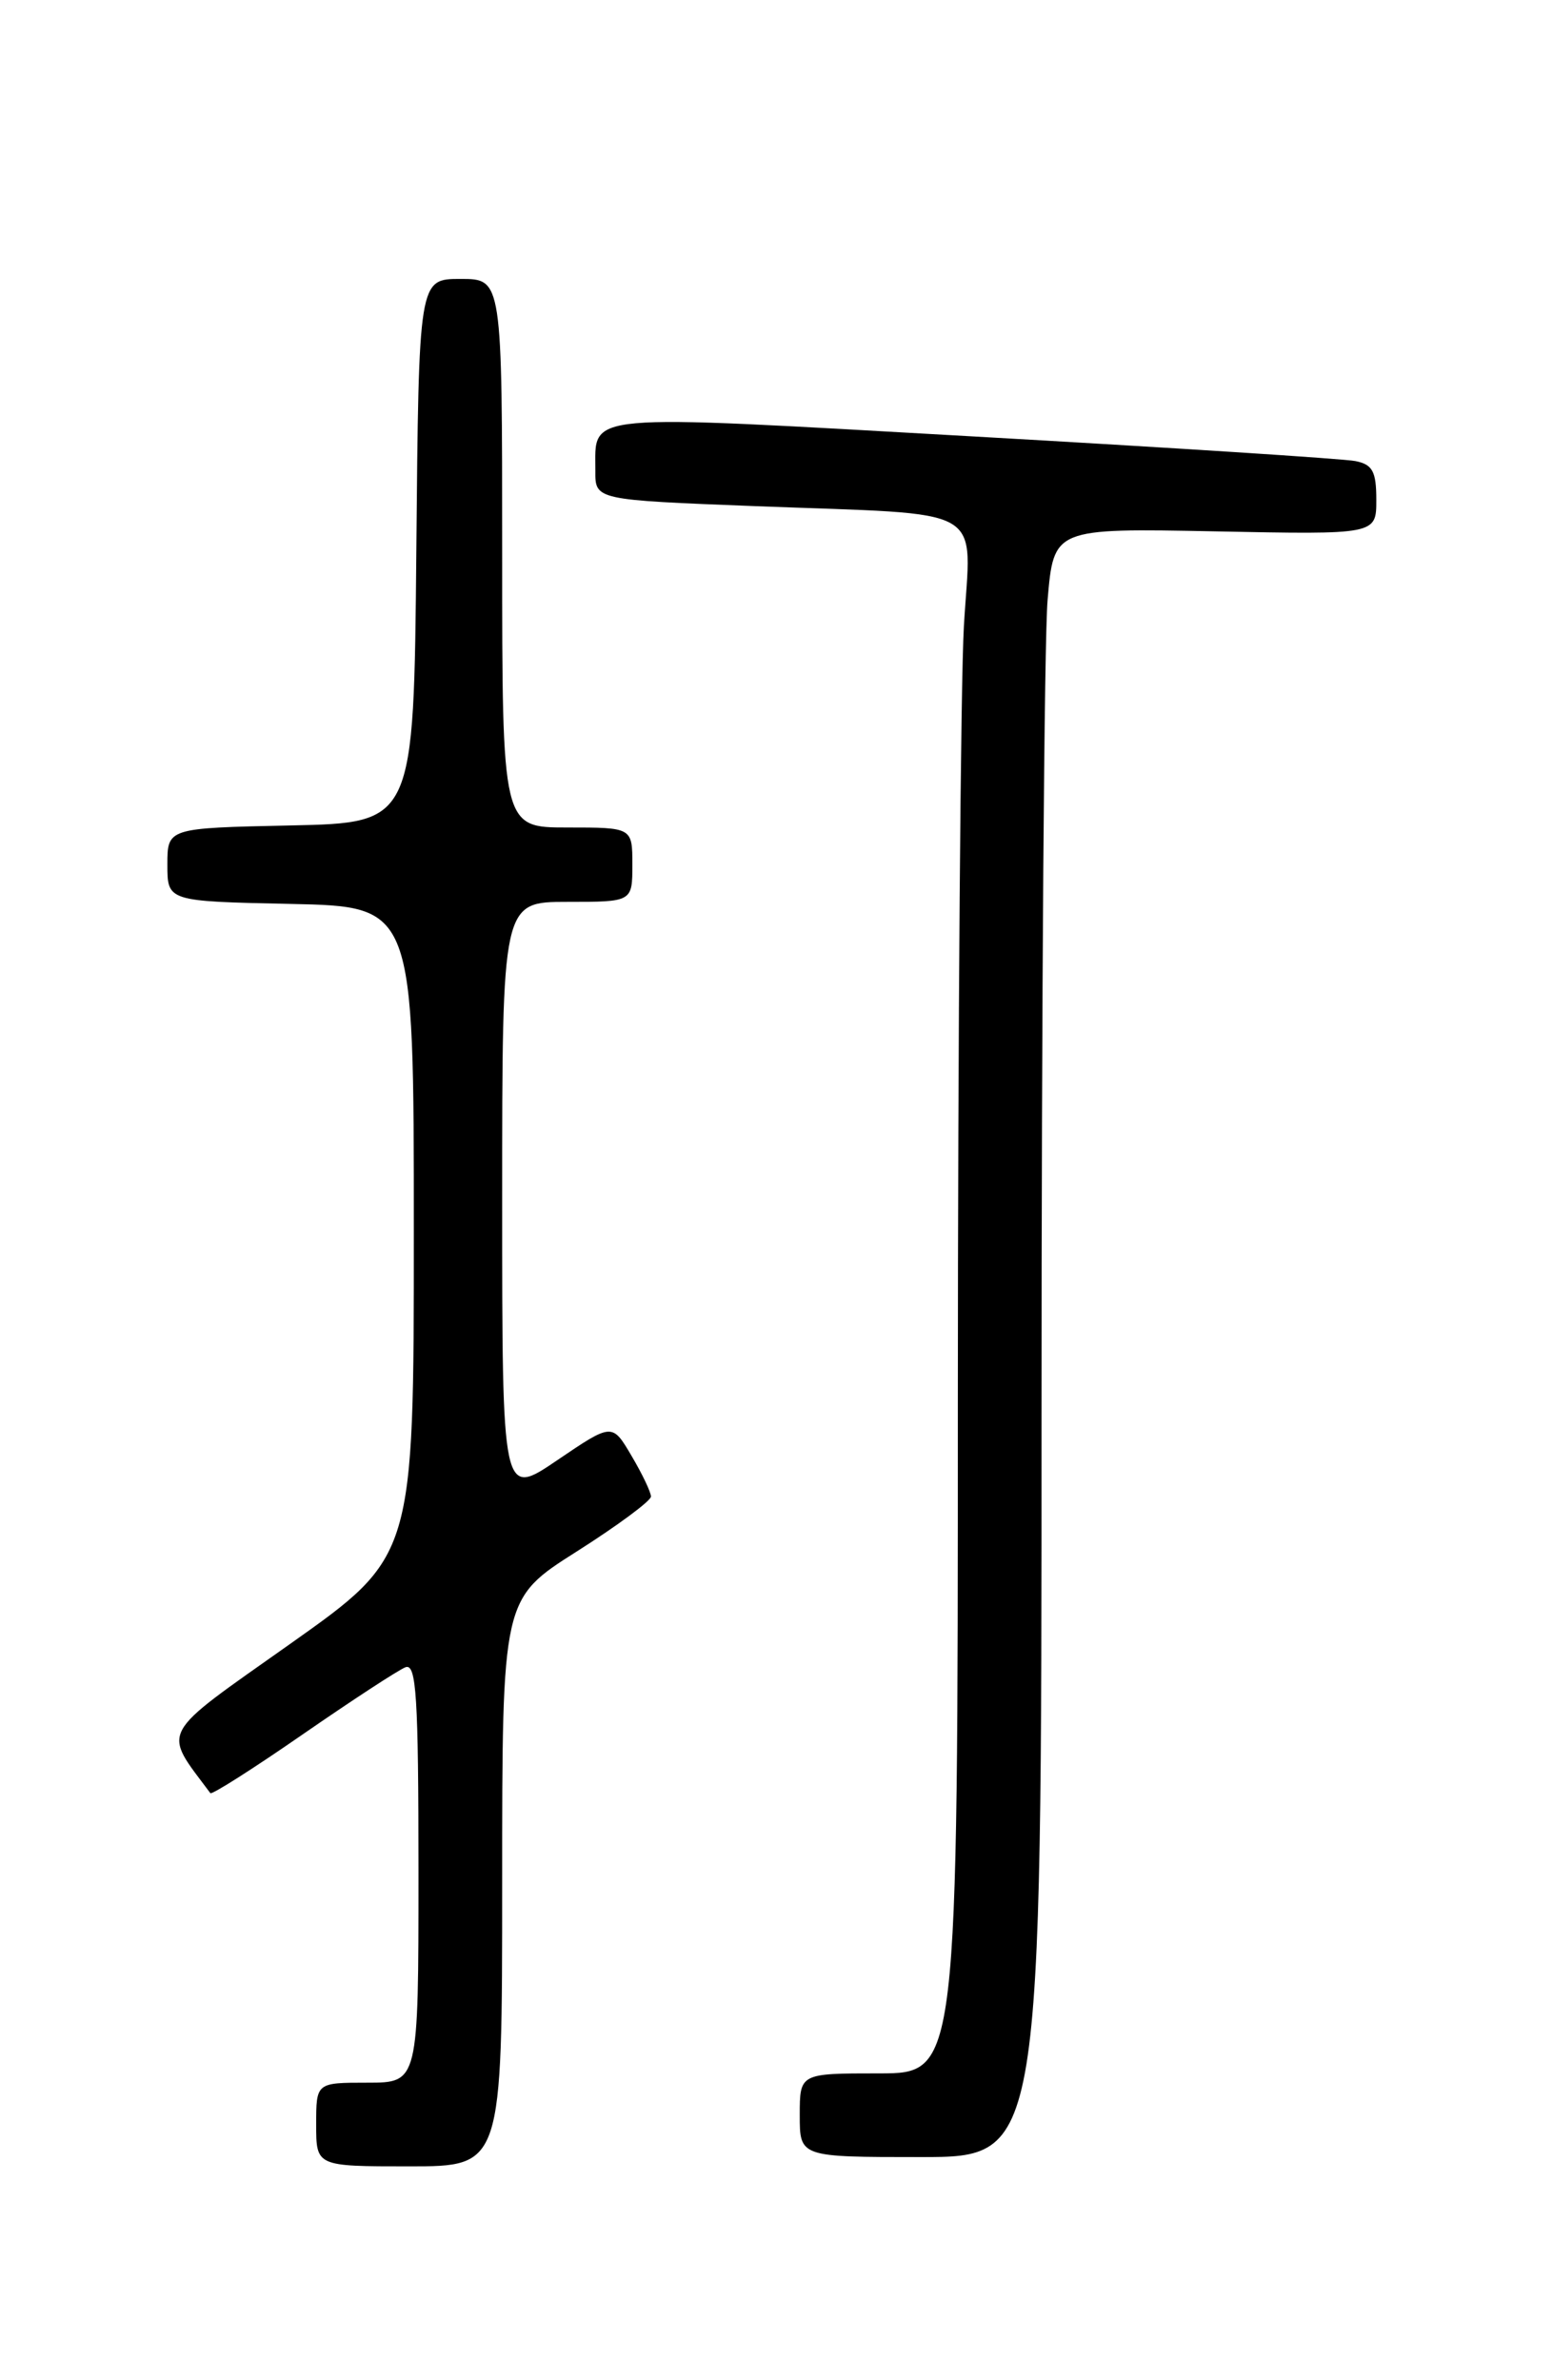 <?xml version="1.0" encoding="UTF-8" standalone="no"?>
<!DOCTYPE svg PUBLIC "-//W3C//DTD SVG 1.1//EN" "http://www.w3.org/Graphics/SVG/1.1/DTD/svg11.dtd" >
<svg xmlns="http://www.w3.org/2000/svg" xmlns:xlink="http://www.w3.org/1999/xlink" version="1.1" viewBox="0 0 167 256">
 <g >
 <path fill="currentColor"
d=" M 54.00 202.48 C 54.00 171.96 54.00 171.96 62.00 166.88 C 66.40 164.09 70.00 161.42 70.00 160.96 C 70.00 160.49 69.06 158.52 67.91 156.58 C 65.83 153.04 65.83 153.04 59.91 157.06 C 54.00 161.07 54.00 161.07 54.00 129.04 C 54.00 97.00 54.00 97.00 61.00 97.00 C 68.00 97.00 68.00 97.00 68.00 93.00 C 68.00 89.00 68.00 89.00 61.00 89.00 C 54.00 89.00 54.00 89.00 54.00 59.50 C 54.00 30.00 54.00 30.00 49.52 30.00 C 45.03 30.00 45.03 30.00 44.77 59.25 C 44.50 88.50 44.50 88.50 31.25 88.78 C 18.00 89.06 18.00 89.06 18.00 93.00 C 18.00 96.94 18.00 96.94 31.25 97.22 C 44.50 97.50 44.50 97.50 44.50 132.44 C 44.50 167.39 44.50 167.39 31.24 176.78 C 16.88 186.94 17.44 185.90 22.62 192.86 C 22.77 193.06 27.24 190.22 32.55 186.54 C 37.86 182.87 42.83 179.62 43.60 179.32 C 44.77 178.87 45.00 182.43 45.00 201.39 C 45.00 224.00 45.00 224.00 39.50 224.00 C 34.00 224.00 34.00 224.00 34.00 228.50 C 34.00 233.00 34.00 233.00 44.00 233.00 C 54.00 233.00 54.00 233.00 54.00 202.48 Z  M 112.00 152.15 C 112.00 108.23 112.29 68.82 112.65 64.55 C 113.31 56.81 113.31 56.81 130.66 57.15 C 148.00 57.50 148.00 57.50 148.00 53.77 C 148.00 50.70 147.60 49.96 145.75 49.59 C 144.51 49.34 126.01 48.15 104.64 46.94 C 62.01 44.53 64.05 44.34 64.02 50.64 C 64.00 53.77 64.00 53.77 81.25 54.44 C 106.68 55.42 104.41 54.11 103.65 67.36 C 103.30 73.49 103.01 111.01 103.00 150.75 C 103.00 223.00 103.00 223.00 94.50 223.00 C 86.00 223.00 86.00 223.00 86.00 227.50 C 86.00 232.00 86.00 232.00 99.00 232.00 C 112.00 232.00 112.00 232.00 112.00 152.15 Z "/>
</g>
</svg>